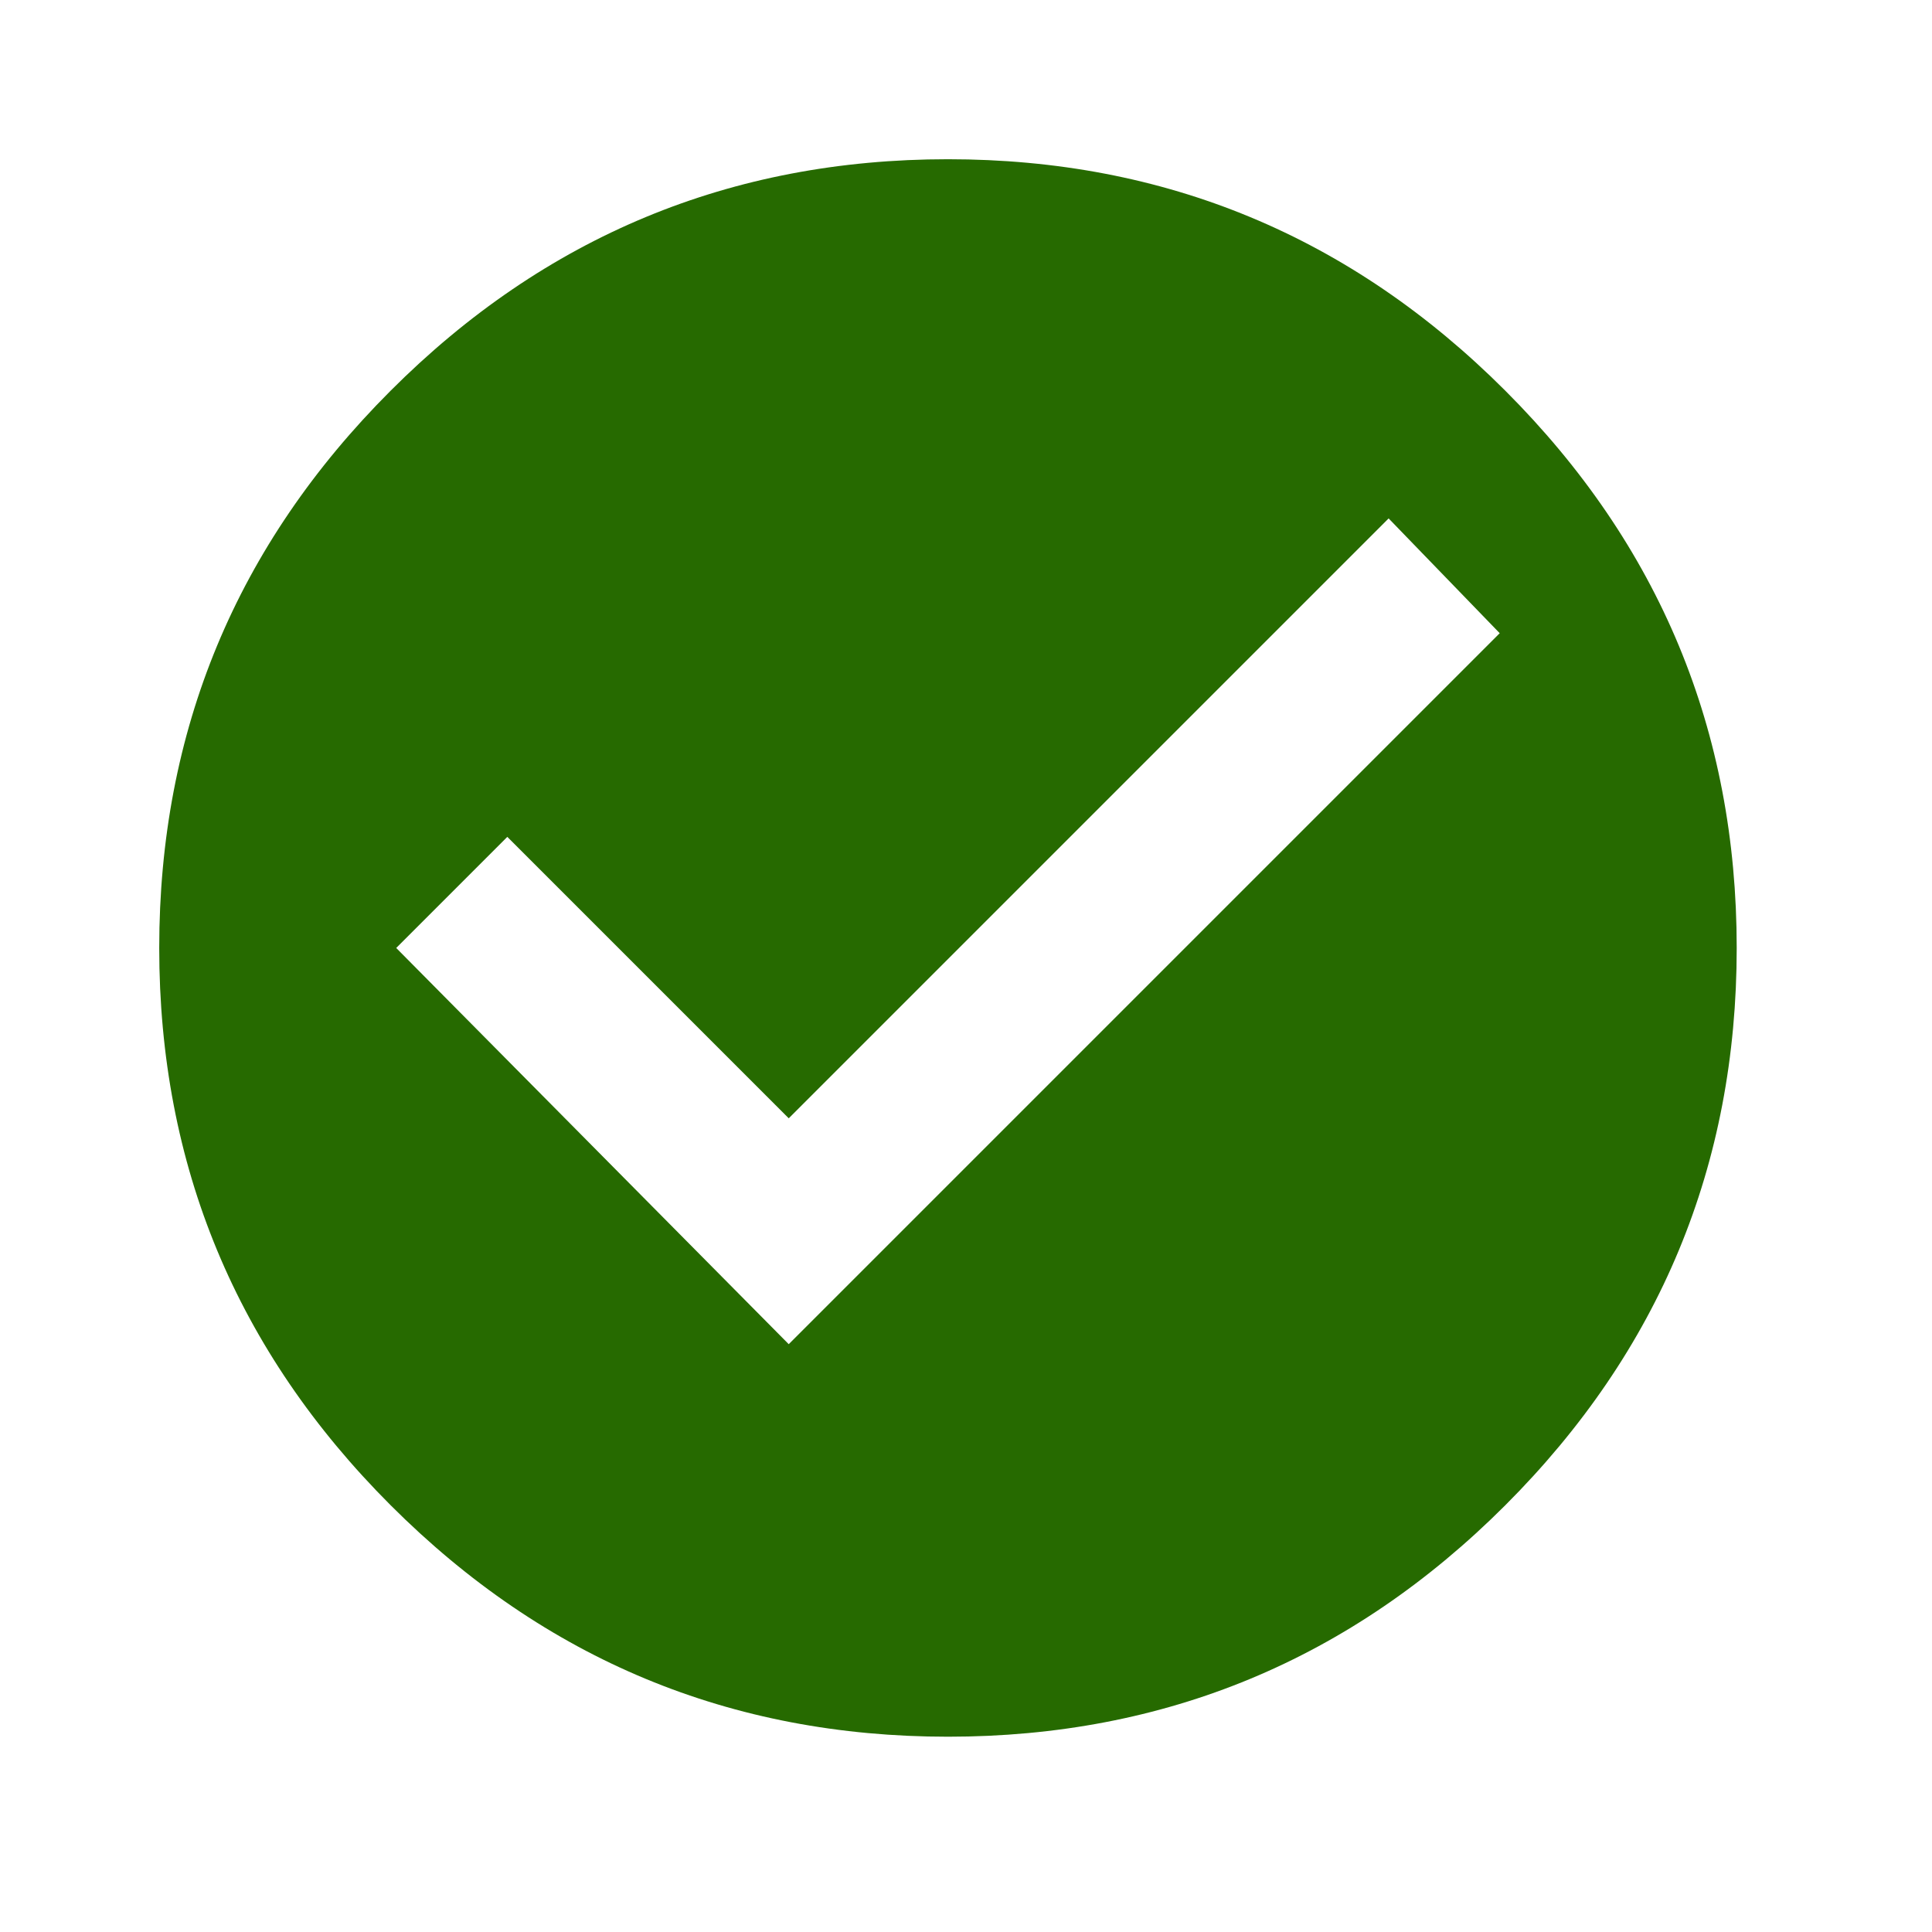 <svg version="1.1" xmlns="http://www.w3.org/2000/svg" xmlns:xlink="http://www.w3.org/1999/xlink" width="24" height="24" viewBox="0 0 24 24" data-tags="check_circle"><g fill="#266a00" transform="scale(0.023 0.023)"><path d="M426 726l384-384-60-62-324 324-152-152-60 60zM512 86q176 0 301 125t125 301-125 301-301 125-301-125-125-301 125-301 301-125z"/></g></svg>
